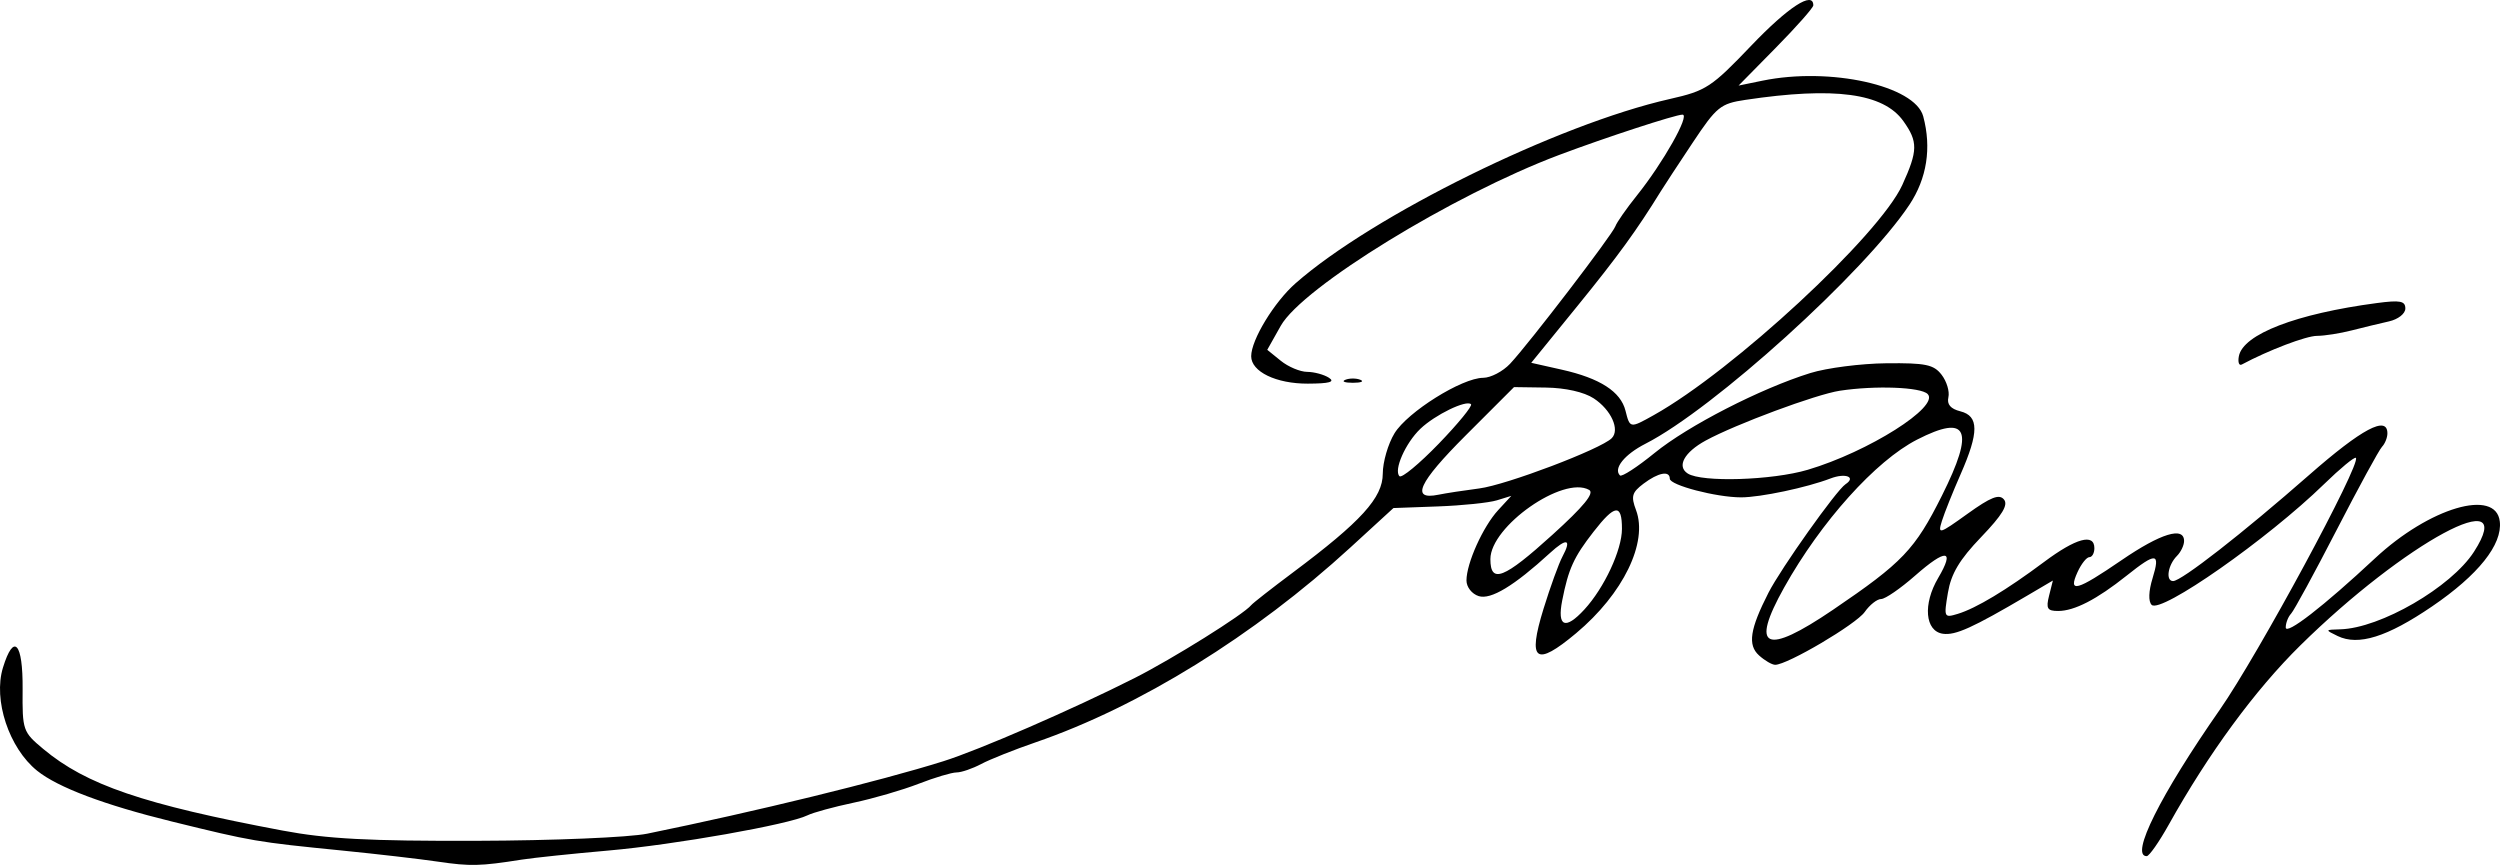 <?xml version="1.0" encoding="UTF-8" standalone="no"?>
<!-- Created with Inkscape (http://www.inkscape.org/) -->
<svg
   xmlns:dc="http://purl.org/dc/elements/1.1/"
   xmlns:cc="http://creativecommons.org/ns#"
   xmlns:rdf="http://www.w3.org/1999/02/22-rdf-syntax-ns#"
   xmlns:svg="http://www.w3.org/2000/svg"
   xmlns="http://www.w3.org/2000/svg"
   xmlns:sodipodi="http://sodipodi.sourceforge.net/DTD/sodipodi-0.dtd"
   xmlns:inkscape="http://www.inkscape.org/namespaces/inkscape"
   width="418.055"
   height="144.634"
   id="svg2"
   sodipodi:version="0.32"
   inkscape:version="0.46"
   version="1.0"
   sodipodi:docname="signbe.svg"
   inkscape:output_extension="org.inkscape.output.svg.inkscape">
  <defs
     id="defs4">
    <inkscape:perspective
       sodipodi:type="inkscape:persp3d"
       inkscape:vp_x="0 : 526.18109 : 1"
       inkscape:vp_y="0 : 1000 : 0"
       inkscape:vp_z="744.09448 : 526.18109 : 1"
       inkscape:persp3d-origin="372.04724 : 350.78739 : 1"
       id="perspective10" />
    <inkscape:perspective
       id="perspective4185"
       inkscape:persp3d-origin="372.04724 : 350.78739 : 1"
       inkscape:vp_z="744.09448 : 526.18109 : 1"
       inkscape:vp_y="0 : 1000 : 0"
       inkscape:vp_x="0 : 526.18109 : 1"
       sodipodi:type="inkscape:persp3d" />
  </defs>
  <sodipodi:namedview
     id="base"
     pagecolor="#ffffff"
     bordercolor="#666666"
     borderopacity="1.0"
     gridtolerance="10000"
     guidetolerance="10"
     objecttolerance="10"
     inkscape:pageopacity="0.0"
     inkscape:pageshadow="2"
     inkscape:zoom="0.93566975"
     inkscape:cx="161.24937"
     inkscape:cy="135.24886"
     inkscape:document-units="px"
     inkscape:current-layer="layer1"
     showgrid="false"
     inkscape:window-width="640"
     inkscape:window-height="713"
     inkscape:window-x="587"
     inkscape:window-y="0" />
  <g
     inkscape:label="Layer 1"
     inkscape:groupmode="layer"
     id="layer1"
     transform="translate(-67.917,-332.479)">
    <path
       style="fill:#000000"
       d="M 141.143,476.565 C 138.118,476.12 130.918,475.285 125.143,474.71 C 110.723,473.273 110.206,473.185 96.643,469.851 C 85.344,467.073 77.587,464.149 74.129,461.366 C 69.423,457.578 66.753,449.528 68.411,444.126 C 70.22,438.233 71.761,439.917 71.699,447.719 C 71.644,454.604 71.735,454.867 75.143,457.715 C 82.347,463.735 91.879,466.987 115.143,471.362 C 122.617,472.767 129.549,473.133 147.643,473.08 C 160.412,473.042 173.089,472.513 176.143,471.889 C 194.252,468.194 215.055,463.106 225.643,459.781 C 231.67,457.889 247.324,451.081 257.643,445.865 C 264.005,442.648 275.913,435.205 277.143,433.676 C 277.418,433.334 280.568,430.868 284.143,428.196 C 295.538,419.679 299.142,415.713 299.147,411.69 C 299.149,409.742 300.03,406.705 301.105,404.942 C 303.282,401.371 312.388,395.672 315.938,395.657 C 317.201,395.652 319.226,394.594 320.438,393.306 C 323.561,389.989 337.561,371.706 338.048,370.31 C 338.271,369.671 339.894,367.348 341.656,365.148 C 346.042,359.669 350.566,351.648 349.269,351.648 C 348.096,351.648 336.468,355.448 328.643,358.389 C 310.892,365.061 285.709,380.517 282.086,386.964 L 279.83,390.976 L 282.097,392.812 C 283.344,393.822 285.327,394.655 286.504,394.663 C 287.68,394.672 289.318,395.115 290.143,395.648 C 291.221,396.345 290.23,396.622 286.615,396.633 C 281.315,396.649 277.143,394.631 277.143,392.051 C 277.143,389.315 280.992,382.987 284.565,379.85 C 297.513,368.482 328.37,353.287 347.143,349.034 C 353.236,347.654 354.089,347.095 360.77,340.105 C 366.947,333.642 371.143,330.918 371.143,333.371 C 371.143,333.769 368.33,336.951 364.893,340.442 L 358.643,346.79 L 362.643,345.969 C 373.947,343.649 388.146,346.801 389.522,351.935 C 390.937,357.21 390.138,362.312 387.207,366.726 C 379.721,378.002 354.456,400.876 343.076,406.682 C 339.567,408.472 337.664,410.836 338.81,411.982 C 339.101,412.273 341.709,410.581 344.605,408.222 C 350.181,403.681 362.319,397.452 370.643,394.861 C 373.393,394.005 379.111,393.27 383.349,393.226 C 389.93,393.159 391.28,393.44 392.596,395.148 C 393.444,396.248 393.955,397.937 393.733,398.902 C 393.456,400.099 394.092,400.848 395.735,401.26 C 398.849,402.042 398.86,404.769 395.778,411.773 C 394.478,414.729 393.071,418.243 392.652,419.582 C 391.929,421.894 392.144,421.834 396.941,418.388 C 400.822,415.6 402.229,415.047 403.02,416 C 403.773,416.907 402.752,418.593 399.211,422.286 C 395.583,426.068 394.192,428.398 393.653,431.59 C 392.954,435.723 393.003,435.828 395.288,435.135 C 398.368,434.2 403.428,431.157 409.734,426.449 C 415.073,422.463 418.143,421.623 418.143,424.148 C 418.143,424.973 417.765,425.648 417.303,425.648 C 416.842,425.648 415.951,426.773 415.325,428.148 C 413.703,431.707 415.149,431.315 422.696,426.148 C 429.24,421.668 433.143,420.472 433.143,422.948 C 433.143,423.663 432.607,424.783 431.953,425.438 C 430.431,426.96 430.019,429.648 431.307,429.648 C 432.69,429.648 442.931,421.661 454.058,411.904 C 462.876,404.171 467.143,401.903 467.143,404.948 C 467.143,405.663 466.736,406.675 466.238,407.198 C 465.74,407.72 462.317,413.998 458.631,421.148 C 454.945,428.298 451.527,434.575 451.036,435.098 C 450.545,435.62 450.143,436.658 450.143,437.403 C 450.143,438.769 456.452,433.884 465.049,425.862 C 474.159,417.362 485.284,414.071 485.938,419.682 C 486.389,423.543 482.332,428.63 474.607,433.89 C 467.099,439.002 462.287,440.511 458.827,438.839 C 456.69,437.806 456.699,437.782 459.244,437.716 C 465.956,437.541 477.809,430.672 481.62,424.747 C 489.29,412.825 470.049,423.2 452.587,440.402 C 444.998,447.877 437.241,458.447 430.572,470.397 C 428.961,473.284 427.305,475.646 426.893,475.647 C 424.062,475.651 429.165,465.43 439.124,451.148 C 445.513,441.986 462.806,409.978 461.872,409.044 C 461.652,408.824 459.261,410.798 456.558,413.431 C 447.102,422.639 429.241,435.146 427.719,433.624 C 427.15,433.055 427.21,431.336 427.874,429.173 C 429.201,424.848 428.507,424.78 423.53,428.745 C 418.547,432.716 414.8,434.648 412.084,434.648 C 410.271,434.648 410.028,434.241 410.565,432.102 L 411.204,429.555 L 406.924,432.075 C 397.778,437.459 394.911,438.756 392.816,438.457 C 389.823,438.031 389.438,433.508 392.022,429.129 C 394.865,424.31 393.379,424.159 388.168,428.736 C 385.719,430.888 383.162,432.648 382.486,432.648 C 381.81,432.648 380.574,433.621 379.741,434.811 C 378.3,436.869 366.813,443.648 364.768,443.648 C 364.236,443.648 363.018,442.94 362.062,442.075 C 360.136,440.332 360.536,437.693 363.649,431.589 C 365.719,427.531 375.004,414.455 376.528,413.452 C 378.361,412.246 376.507,411.532 374.022,412.487 C 370.067,414.006 362.303,415.648 359.071,415.648 C 354.925,415.648 347.143,413.613 347.143,412.529 C 347.143,411.134 345.217,411.498 342.748,413.361 C 340.81,414.823 340.626,415.469 341.495,417.771 C 343.534,423.173 339.352,431.775 331.483,438.363 C 324.675,444.063 323.321,443.049 326.031,434.276 C 327.161,430.618 328.584,426.691 329.195,425.551 C 330.778,422.593 329.939,422.359 327.095,424.965 C 321.107,430.451 317.213,432.805 315.19,432.163 C 314.042,431.799 313.143,430.65 313.143,429.548 C 313.143,426.672 315.908,420.533 318.441,417.787 L 320.643,415.399 L 318.22,416.146 C 316.888,416.556 312.453,417.015 308.364,417.164 L 300.93,417.436 L 293.734,424.031 C 277.663,438.76 258.471,450.637 241.083,456.616 C 237.541,457.834 233.448,459.465 231.989,460.239 C 230.529,461.014 228.676,461.648 227.872,461.648 C 227.068,461.648 224.212,462.502 221.526,463.546 C 218.84,464.59 213.943,466.015 210.643,466.711 C 207.343,467.408 203.883,468.355 202.954,468.815 C 199.846,470.357 180.762,473.734 169.643,474.71 C 163.593,475.241 157.068,475.925 155.143,476.229 C 148.224,477.323 146.563,477.363 141.143,476.565 z M 374.43,434.453 C 386.074,426.546 388.135,424.386 392.651,415.358 C 398.179,404.309 396.996,401.644 388.494,405.993 C 381.565,409.538 372.429,419.704 366.264,430.729 C 360.528,440.985 363.091,442.153 374.43,434.453 z M 332.863,434.398 C 336.189,430.781 339.143,424.438 339.143,420.913 C 339.143,416.672 337.977,416.791 334.393,421.398 C 331.08,425.656 330.201,427.584 329.152,432.898 C 328.281,437.306 329.672,437.868 332.863,434.398 z M 327.527,421.898 C 332.769,417.146 334.583,414.927 333.656,414.403 C 329.333,411.958 317.143,420.502 317.143,425.976 C 317.143,430.156 319.393,429.272 327.527,421.898 z M 315.291,414.156 C 319.813,413.572 335.611,407.58 337.433,405.757 C 338.846,404.345 337.337,401.005 334.424,399.096 C 332.809,398.038 329.707,397.336 326.439,397.289 L 321.094,397.212 L 312.99,405.316 C 305.12,413.186 303.751,416.171 308.454,415.206 C 309.658,414.959 312.735,414.487 315.291,414.156 z M 313.903,400.075 C 313.126,399.298 307.893,401.837 305.437,404.182 C 302.936,406.569 300.935,411.107 301.94,412.111 C 302.308,412.479 305.263,410.035 308.507,406.678 C 311.751,403.322 314.179,400.351 313.903,400.075 z M 370.211,411.038 C 380.347,408.033 392.345,400.45 390.261,398.366 C 389.097,397.202 381.511,396.918 375.582,397.817 C 371.62,398.418 358.143,403.423 353.143,406.15 C 349.556,408.107 348.271,410.468 350.143,411.661 C 352.51,413.17 364.248,412.805 370.211,411.038 z M 344.464,401.898 C 357.738,394.476 382.187,371.832 386.026,363.405 C 388.638,357.671 388.662,356.186 386.2,352.728 C 382.868,348.049 374.666,346.947 359.78,349.18 C 355.614,349.804 354.975,350.324 350.966,356.345 C 348.588,359.915 346.184,363.582 345.622,364.492 C 341.625,370.978 338.461,375.33 331.698,383.648 L 323.973,393.148 L 329.075,394.294 C 335.471,395.731 338.932,397.96 339.735,401.161 C 340.479,404.123 340.484,404.124 344.464,401.898 z M 292.893,395.986 C 293.58,395.708 294.705,395.708 295.393,395.986 C 296.08,396.263 295.518,396.49 294.143,396.49 C 292.768,396.49 292.205,396.263 292.893,395.986 z M 442.305,392.043 C 443.014,388.361 451.882,384.947 465.393,383.155 C 469.279,382.64 470.143,382.806 470.143,384.068 C 470.143,384.934 468.938,385.88 467.393,386.226 C 465.88,386.565 463.068,387.246 461.143,387.739 C 459.218,388.233 456.625,388.639 455.382,388.642 C 453.549,388.647 447.281,391.032 442.797,393.432 C 442.331,393.681 442.11,393.056 442.305,392.043 z"
       id="path4191" />
  </g>
</svg>

